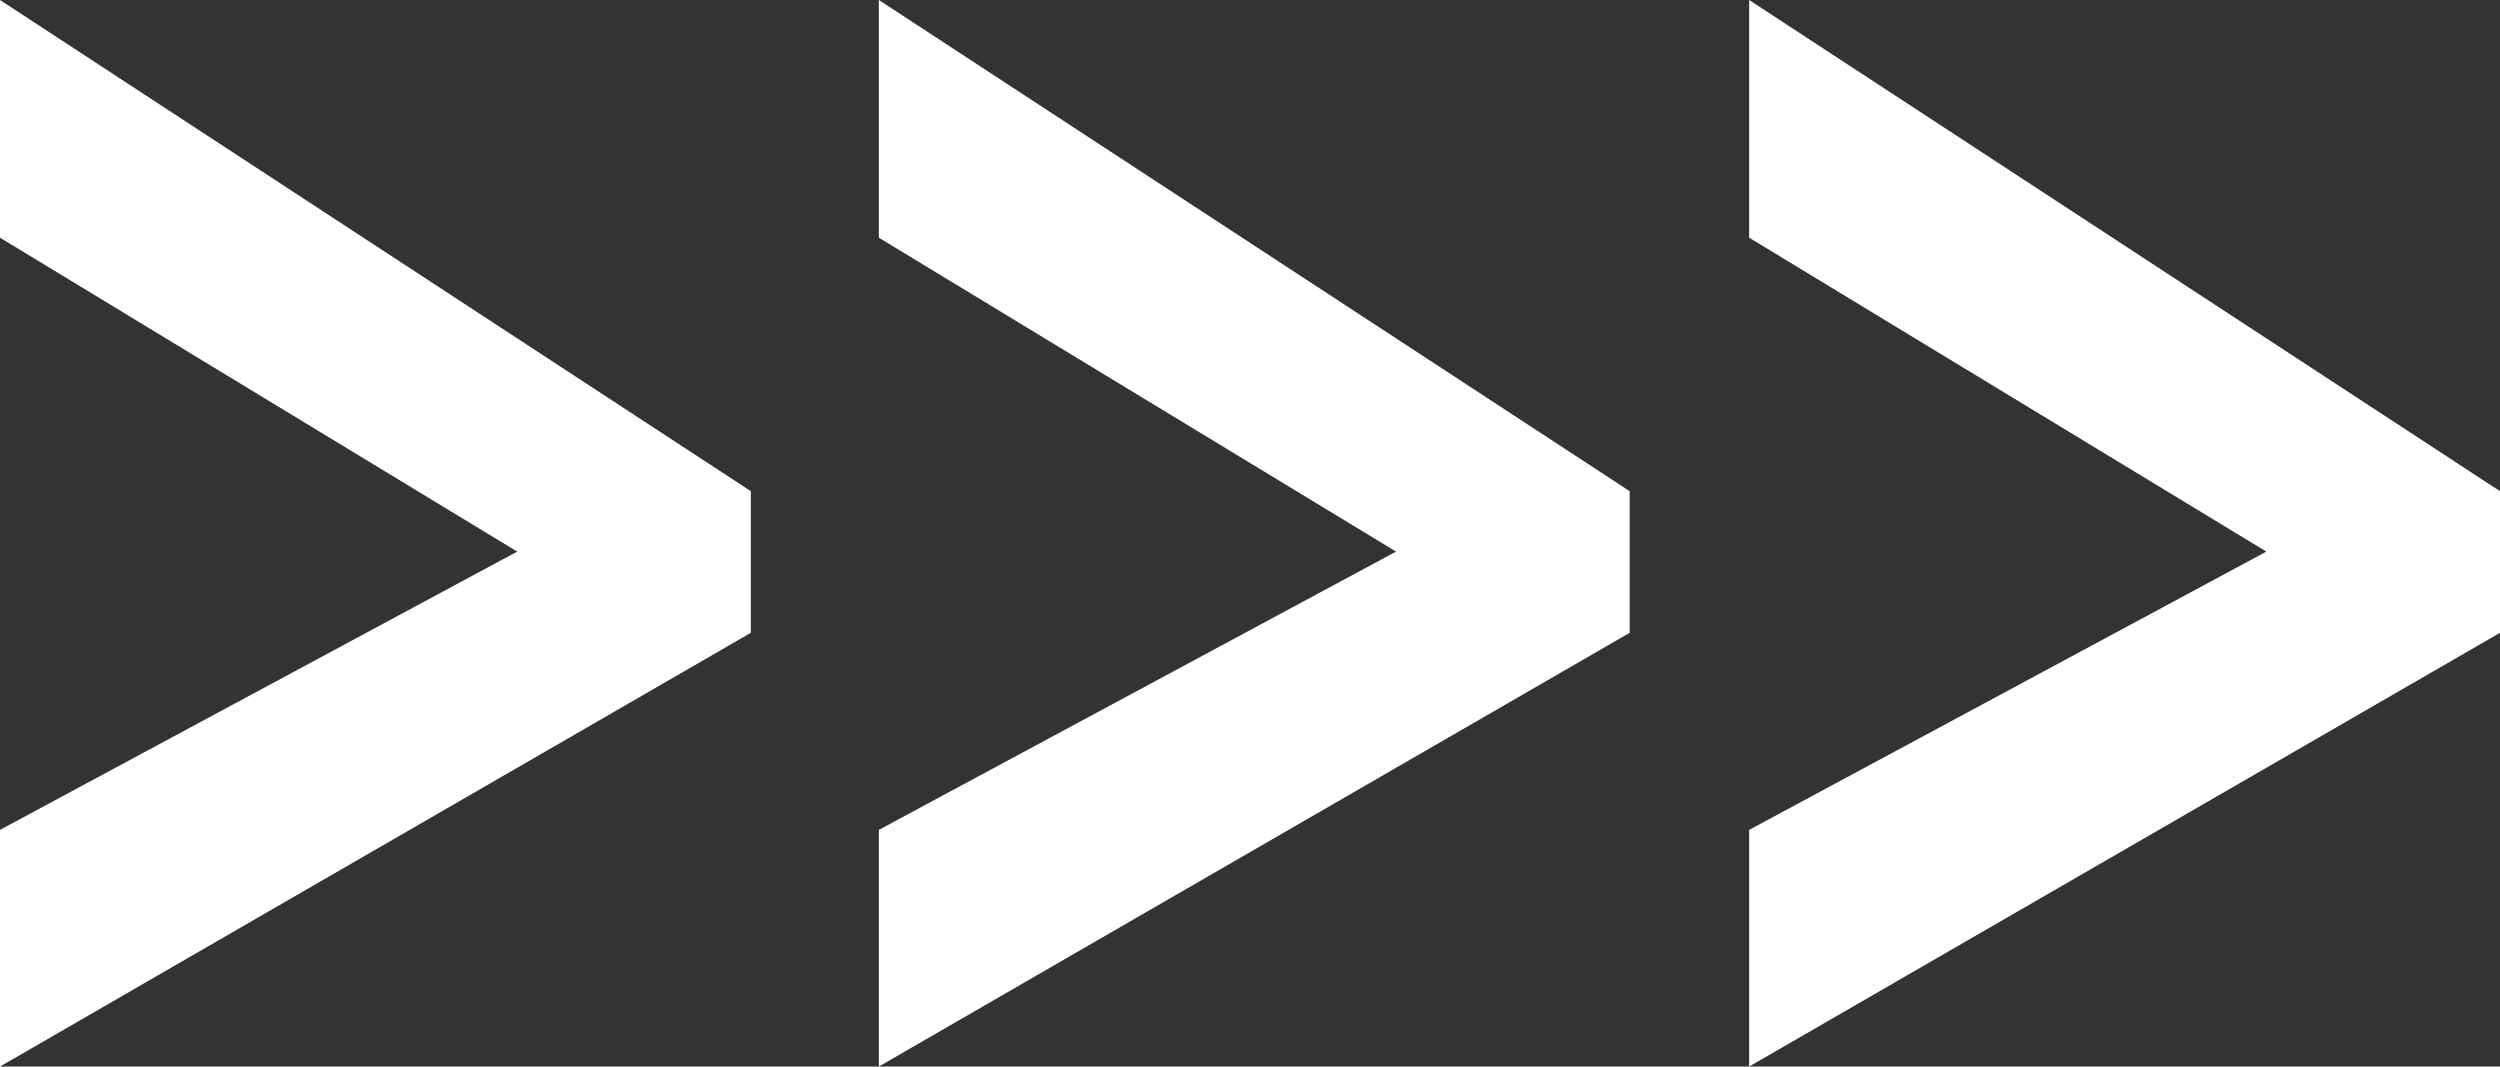 <?xml version="1.0" encoding="UTF-8" standalone="no"?>
<svg width="293px" height="125px" viewBox="0 0 293 125" version="1.1" xmlns="http://www.w3.org/2000/svg" xmlns:xlink="http://www.w3.org/1999/xlink" xmlns:sketch="http://www.bohemiancoding.com/sketch/ns">
    <rect x="0" y="0" width="293" height="125" fill="#333333" stroke="none"/>
    <title>Slice 1</title>
    <description>Created with Sketch (http://www.bohemiancoding.com/sketch)</description>
    <defs></defs>
    <g id="Page-1" stroke="none" stroke-width="1" fill="none" fill-rule="evenodd" sketch:type="MSPage">
        <g id=">-+->-+->" sketch:type="MSLayerGroup" fill="#FFFFFF">
            <path d="M103,97.261 L163.616,64.647 L103,27.855 L103,0 L191,57.567 L191,74.164 L103,125 L103,97.261 Z" id=">" sketch:type="MSShapeGroup"></path>
            <path d="M205,97.261 L265.616,64.647 L205,27.855 L205,0 L293,57.567 L293,74.164 L205,125 L205,97.261 Z" id=">" sketch:type="MSShapeGroup"></path>
            <path d="M0,97.261 L60.616,64.647 L0,27.855 L0,0 L88,57.567 L88,74.164 L0,125 L0,97.261 Z" id=">" sketch:type="MSShapeGroup"></path>
        </g>
    </g>
</svg>